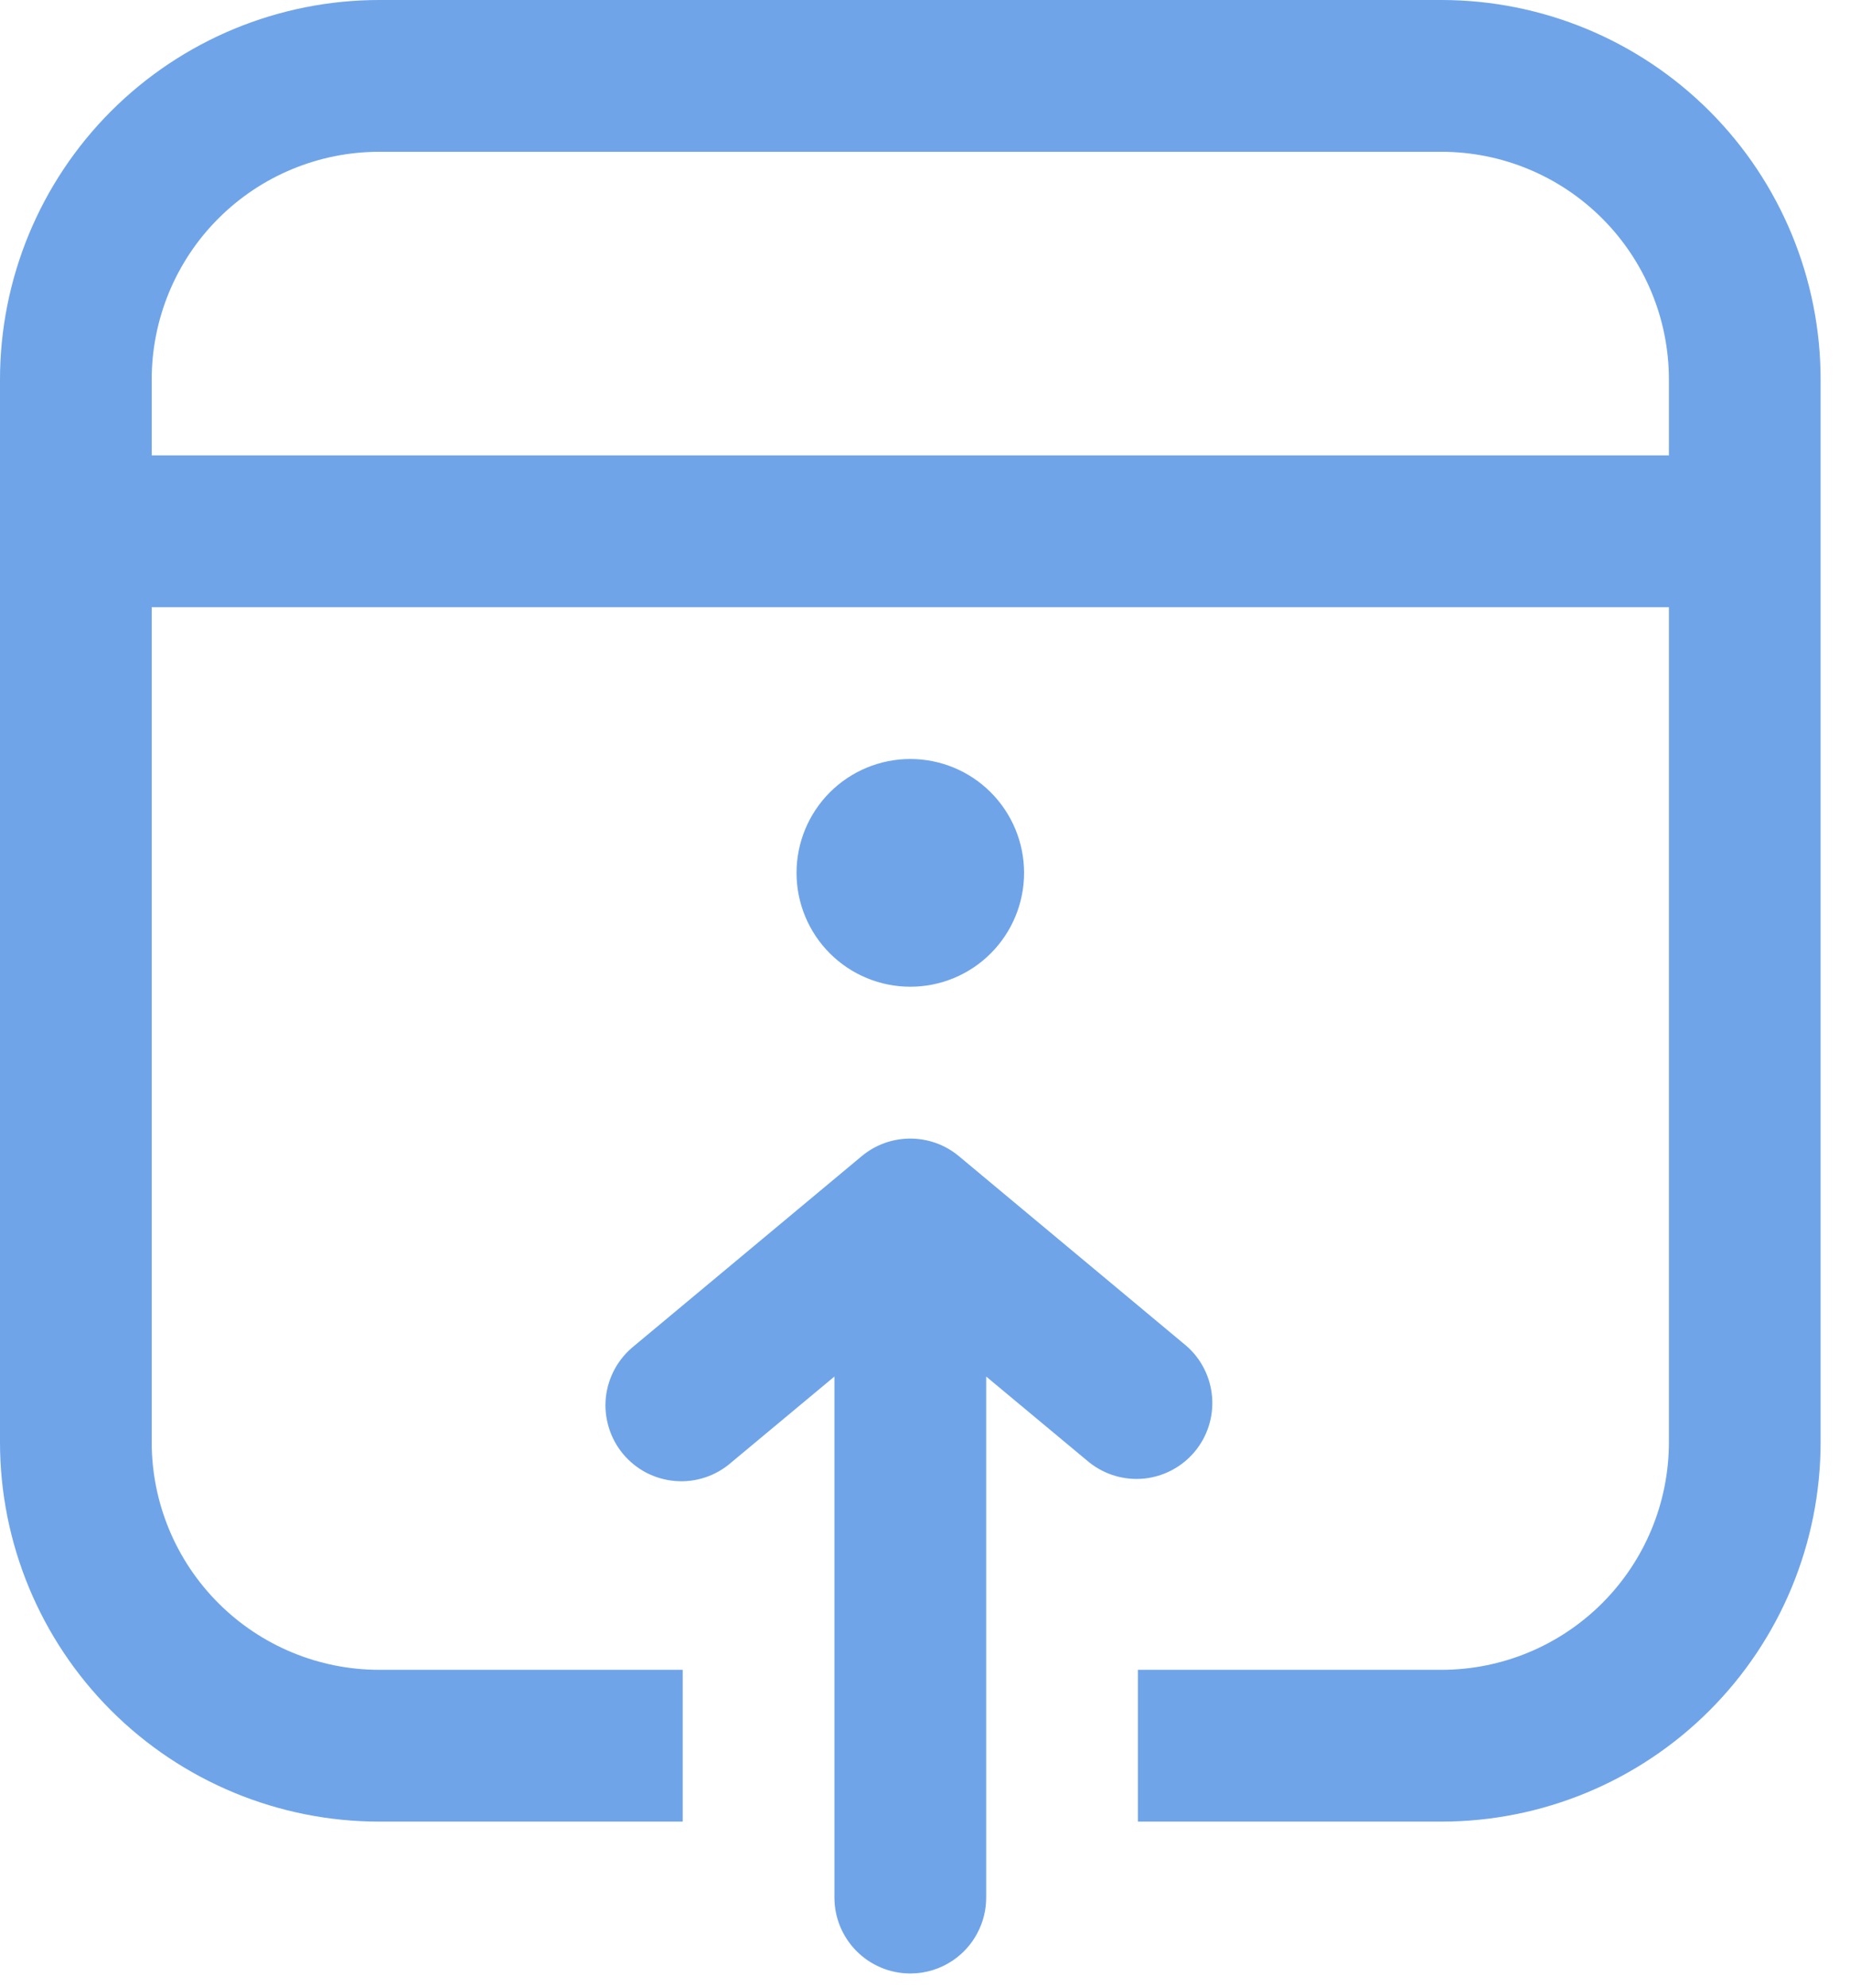 <svg width="27" height="29" viewBox="0 0 27 29" fill="none" xmlns="http://www.w3.org/2000/svg">
<path d="M26.571 5.536C26.571 4.068 25.988 2.66 24.95 1.621C23.912 0.583 22.504 0 21.036 0H5.536C4.068 0 2.66 0.583 1.621 1.621C0.583 2.66 0 4.068 0 5.536V21.036C0 22.504 0.583 23.912 1.621 24.95C2.66 25.988 4.068 26.571 5.536 26.571H9.964V24.357H5.536C4.655 24.357 3.81 24.007 3.187 23.384C2.564 22.761 2.214 21.917 2.214 21.036V8.857H24.357V21.036C24.357 21.917 24.007 22.761 23.384 23.384C22.761 24.007 21.917 24.357 21.036 24.357H16.607V26.571H21.036C22.504 26.571 23.912 25.988 24.95 24.95C25.988 23.912 26.571 22.504 26.571 21.036V5.536ZM5.536 2.214H21.036C21.917 2.214 22.761 2.564 23.384 3.187C24.007 3.81 24.357 4.655 24.357 5.536V6.643H2.214V5.536C2.214 4.655 2.564 3.81 3.187 3.187C3.81 2.564 4.655 2.214 5.536 2.214Z" fill="#6FA4E9"/>
<path d="M13.908 28.595C14.057 28.494 14.18 28.357 14.264 28.197C14.349 28.038 14.393 27.86 14.393 27.679V20.079L15.898 21.332C16.125 21.512 16.412 21.596 16.7 21.567C16.987 21.537 17.252 21.396 17.437 21.174C17.622 20.952 17.713 20.666 17.69 20.378C17.667 20.09 17.533 19.822 17.315 19.632L13.994 16.864C13.795 16.698 13.544 16.608 13.285 16.608C13.027 16.608 12.776 16.698 12.577 16.864L9.255 19.632C9.14 19.724 9.044 19.838 8.973 19.967C8.902 20.097 8.857 20.239 8.842 20.386C8.827 20.533 8.842 20.681 8.885 20.822C8.928 20.963 8.999 21.095 9.093 21.208C9.188 21.321 9.304 21.415 9.435 21.483C9.566 21.55 9.709 21.591 9.857 21.603C10.004 21.615 10.152 21.597 10.292 21.55C10.432 21.504 10.561 21.43 10.673 21.332L12.178 20.079V27.679C12.178 27.971 12.294 28.251 12.499 28.458C12.705 28.666 12.985 28.784 13.277 28.786H13.294C13.513 28.785 13.727 28.718 13.908 28.595Z" fill="#6FA4E9"/>
<path d="M14.946 12.732C14.946 13.172 14.771 13.595 14.46 13.906C14.149 14.218 13.726 14.393 13.286 14.393C12.845 14.393 12.423 14.218 12.111 13.906C11.8 13.595 11.625 13.172 11.625 12.732C11.625 12.292 11.8 11.869 12.111 11.558C12.423 11.246 12.845 11.071 13.286 11.071C13.726 11.071 14.149 11.246 14.46 11.558C14.771 11.869 14.946 12.292 14.946 12.732Z" fill="#6FA4E9"/>
</svg>
